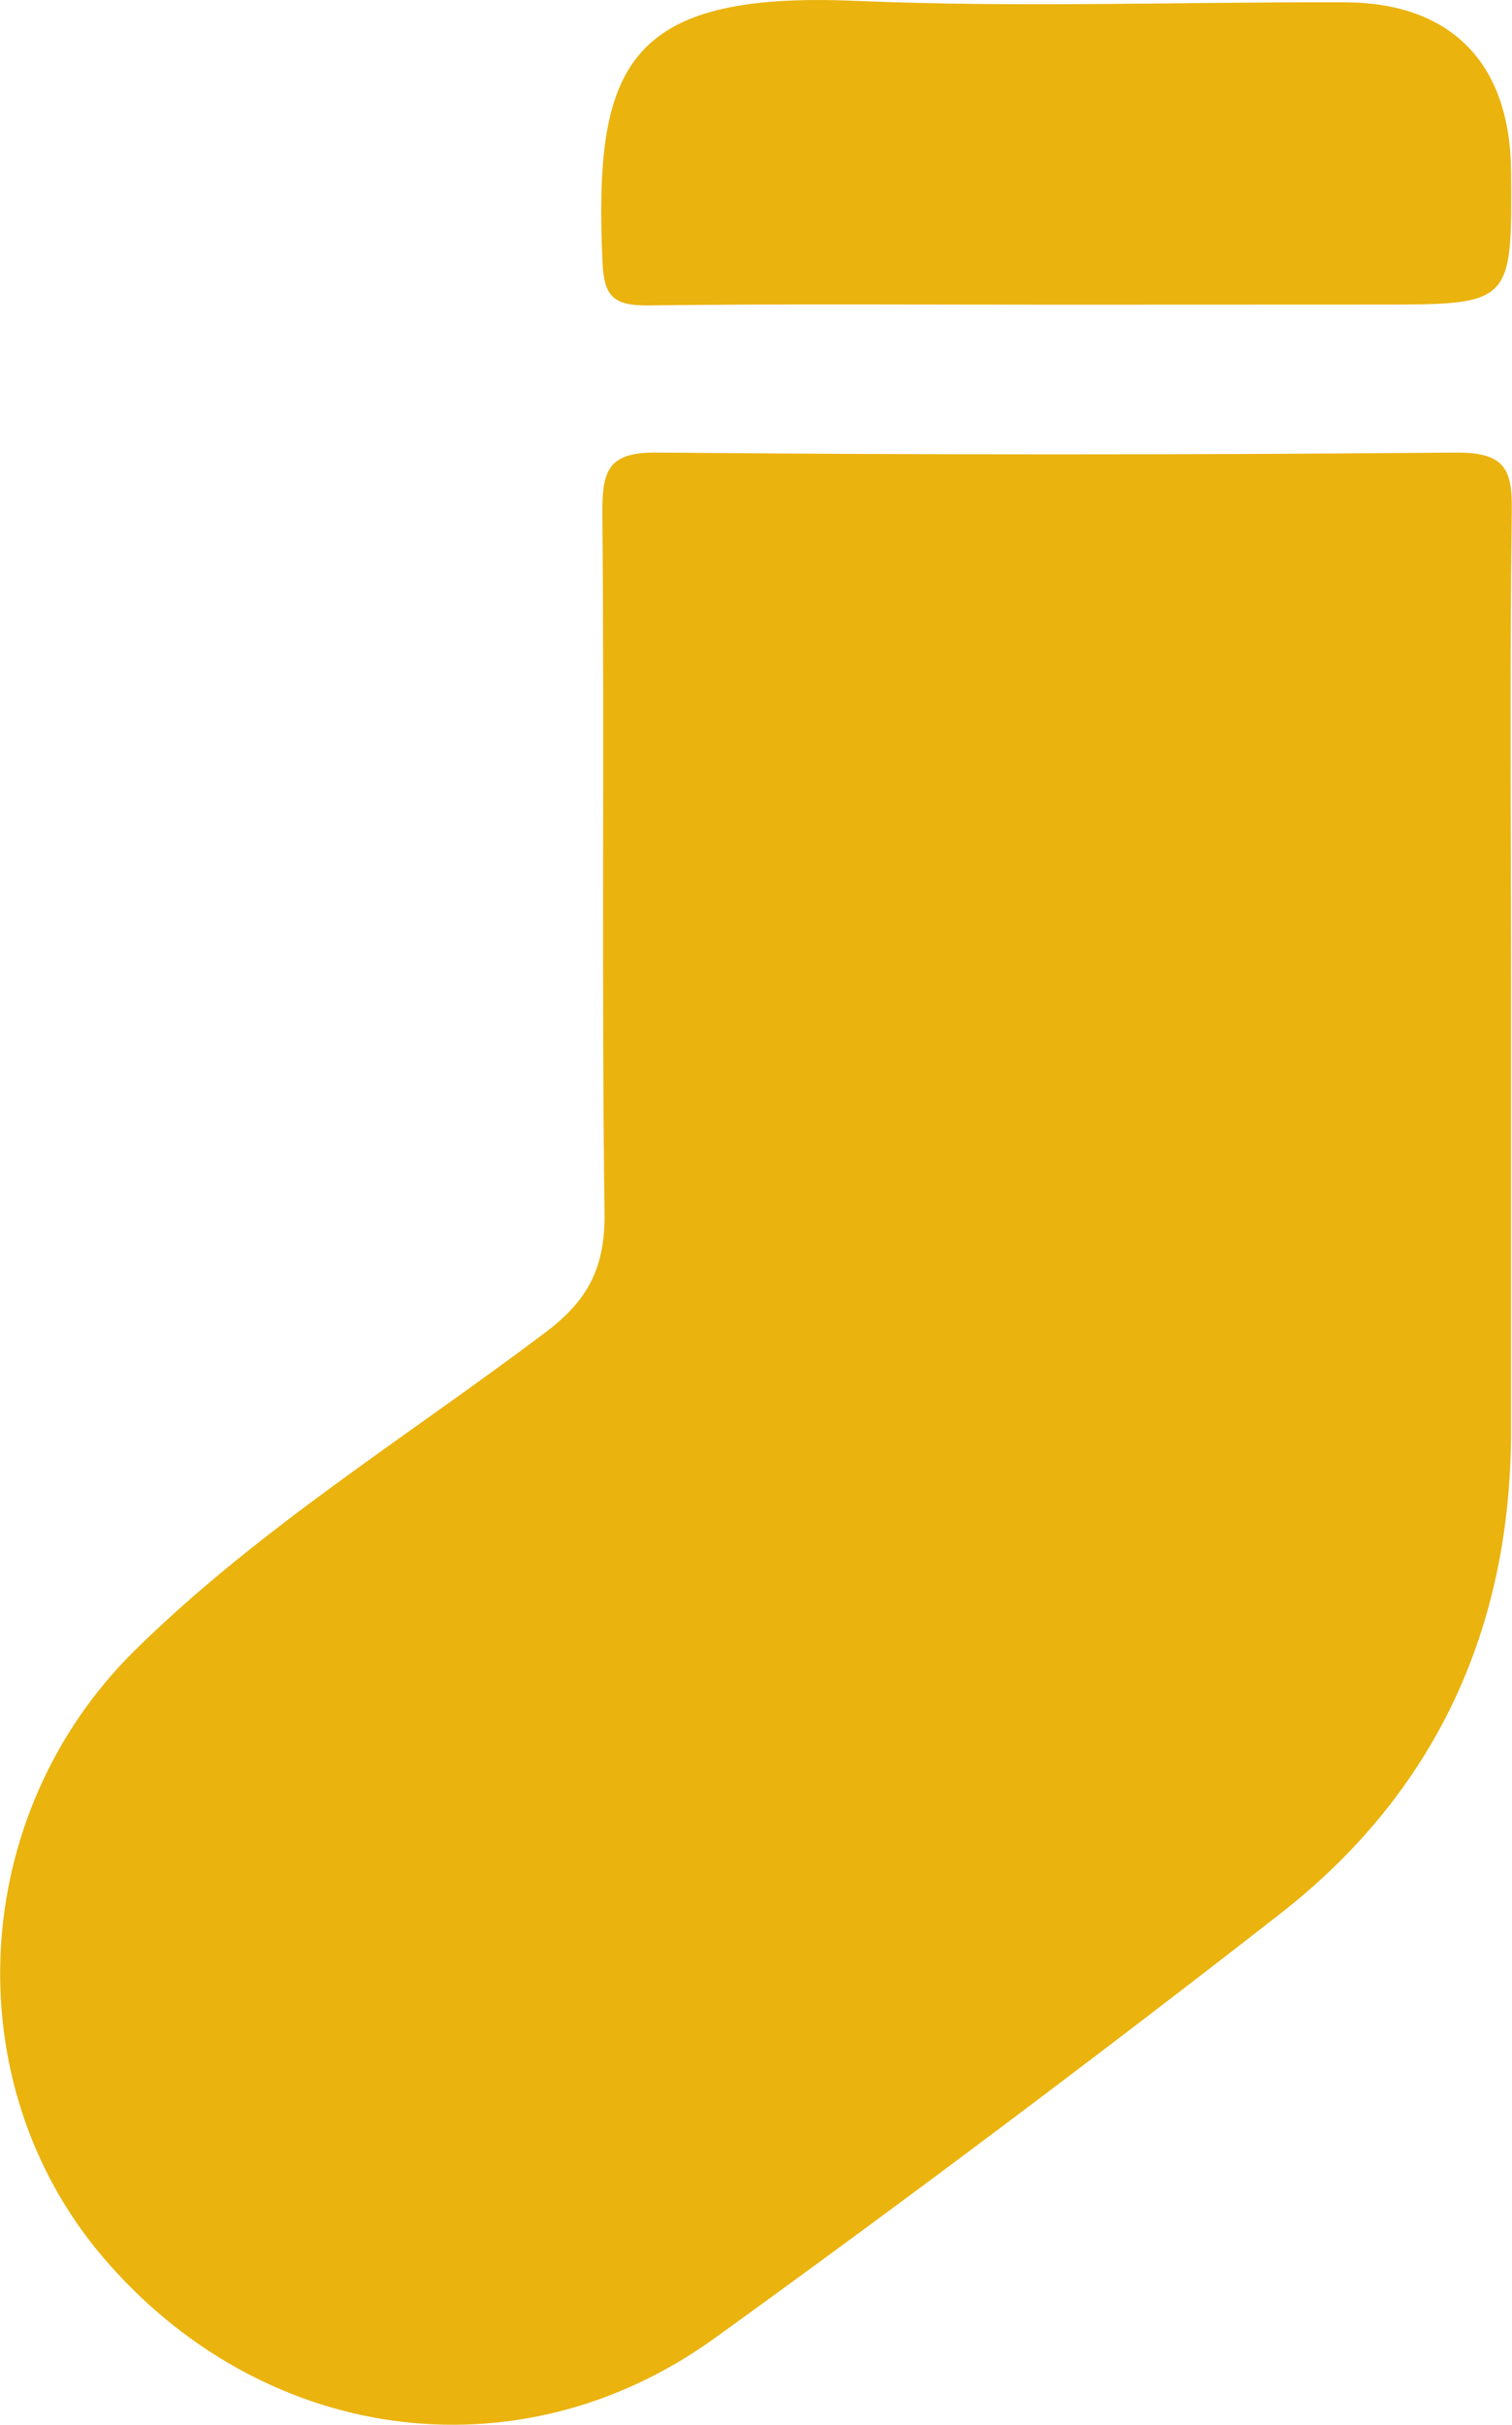 <svg xmlns="http://www.w3.org/2000/svg" viewBox="0 0 124.73 199.91"><defs><style>.cls-1{fill:#eab30e;}</style></defs><title>sock-yellow-sinlge</title><g id="Capa_2" data-name="Capa 2"><g id="Capa_1-2" data-name="Capa 1"><path class="cls-1" d="M124.65,82.05c0,12,0,23.94,0,35.91,0,16.29-6.23,29.84-19.08,39.84q-23,17.92-46.67,35c-16.31,11.72-37.52,8.59-50.56-6.9-12-14.27-11-36.27,2.8-49.86C21.35,126,33.61,118.43,45,109.84c3.54-2.66,4.93-5.39,4.87-9.84-.25-19.28,0-38.57-.18-57.86,0-3.55.63-4.87,4.57-4.83q32.94.3,65.87,0c3.94,0,4.64,1.27,4.58,4.83C124.53,55.44,124.65,68.75,124.65,82.05Z"/><path class="cls-1" d="M87.22,25.12c-11.28,0-22.57-.08-33.85.06-2.8,0-3.54-.77-3.67-3.59C49,5.57,51.51-.74,70.54.07,84,.64,97.42.15,110.86.19c8.84,0,13.72,5,13.79,13.92.09,11,.09,11-11,11Z"/></g></g></svg>